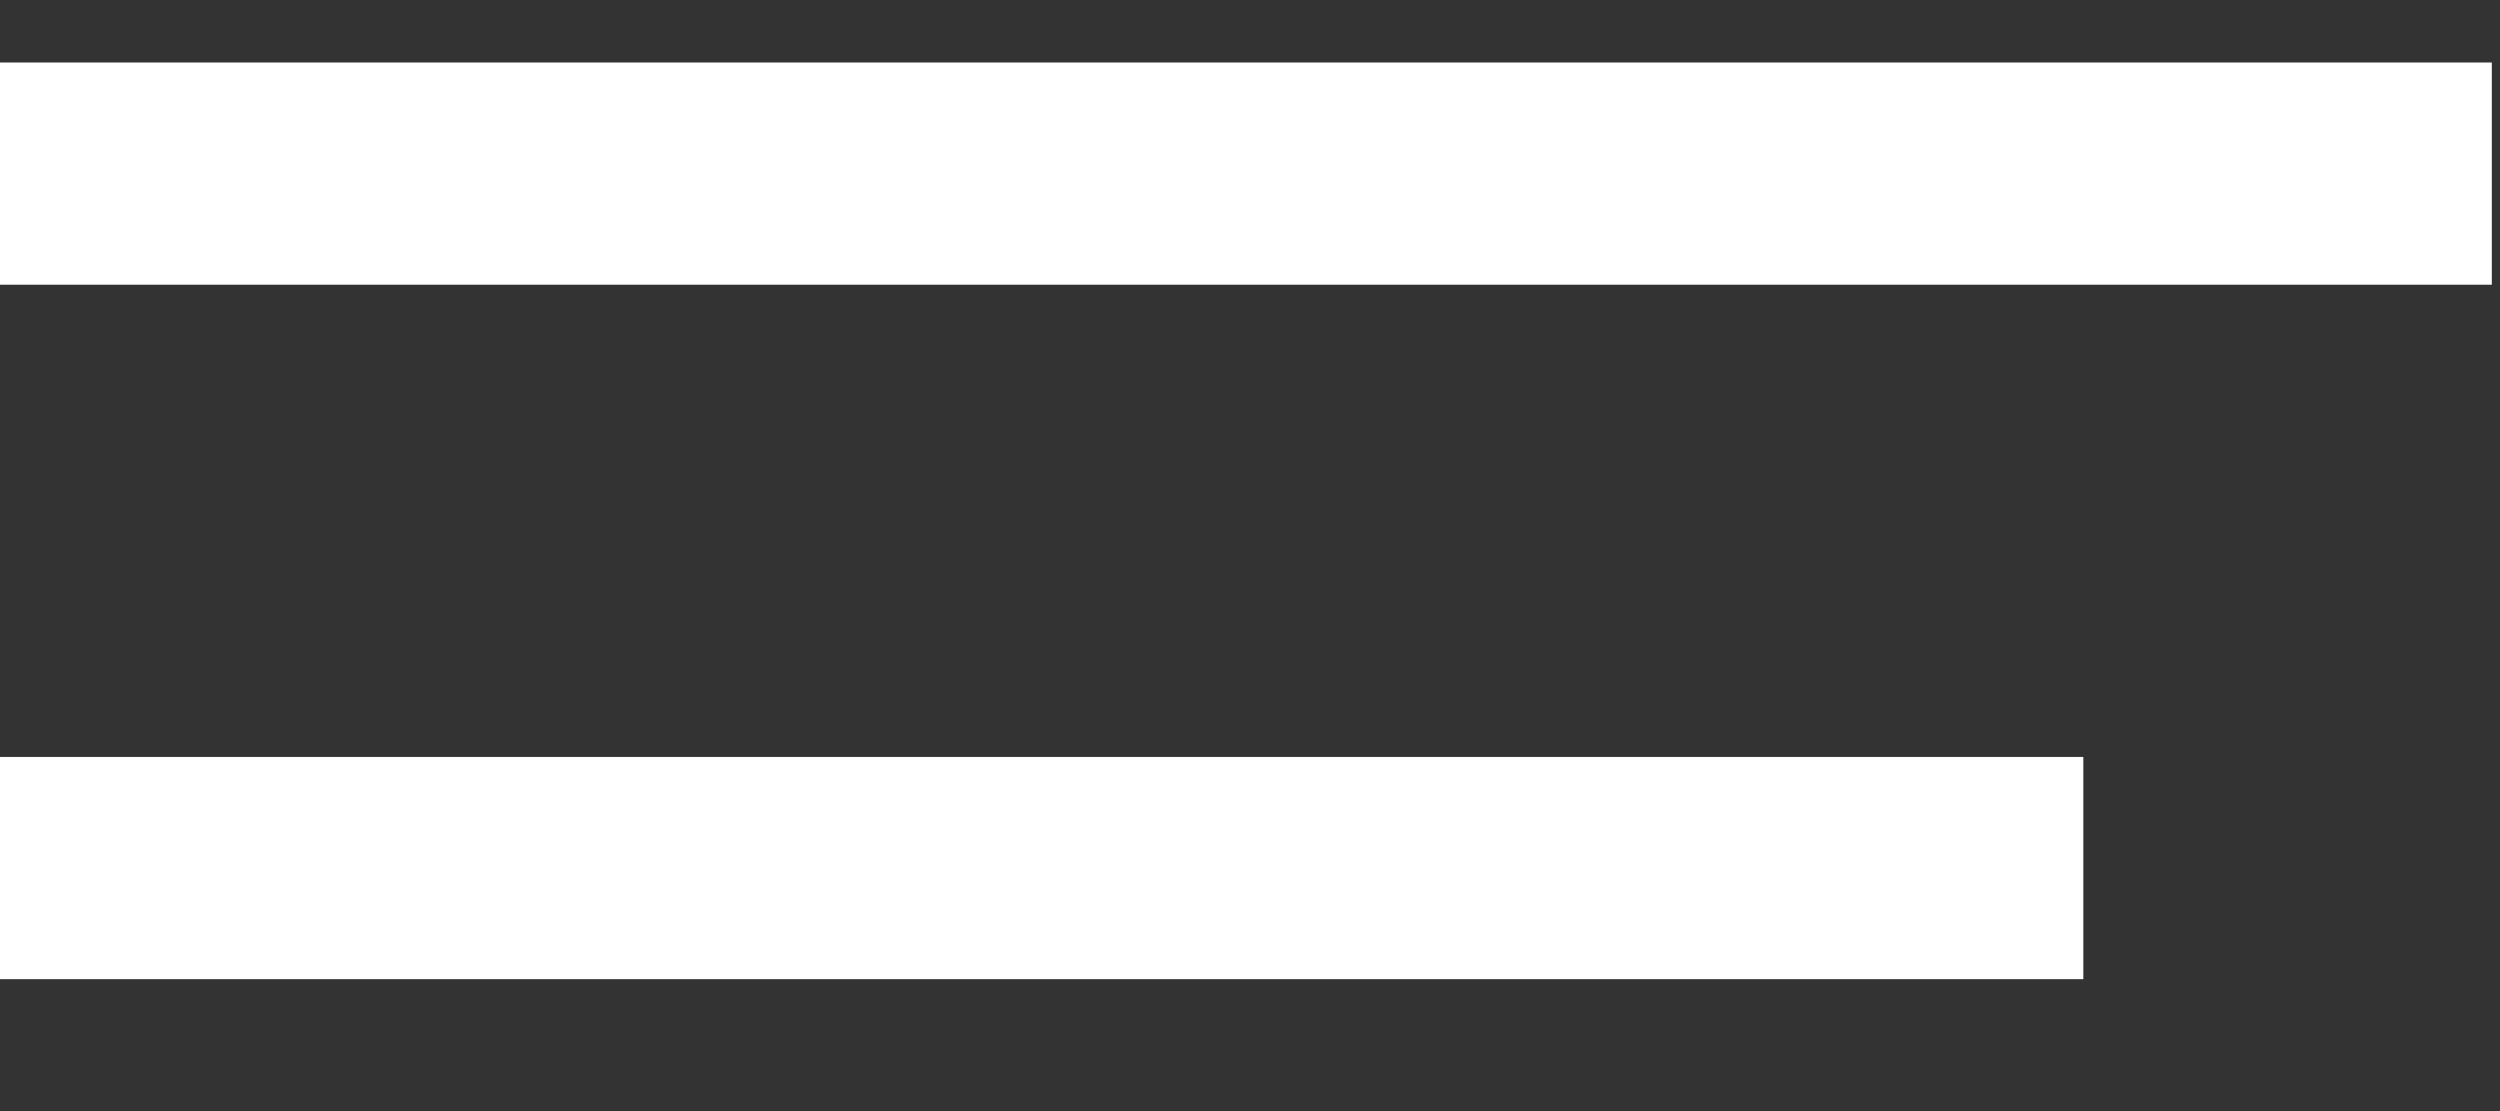 <svg data-v-64161a65="" width="18" height="8" xmlns="http://www.w3.org/2000/svg" class="hamburger-icon"><rect width="100%" height="100%" fill="#333333" stroke="none"/><g data-v-64161a65="" fill-rule="nonzero" stroke="#FFF" stroke-width="1.6" fill="none"><path data-v-64161a65="" d="M0 1.25h17.941M0 6.25h15"></path></g></svg>